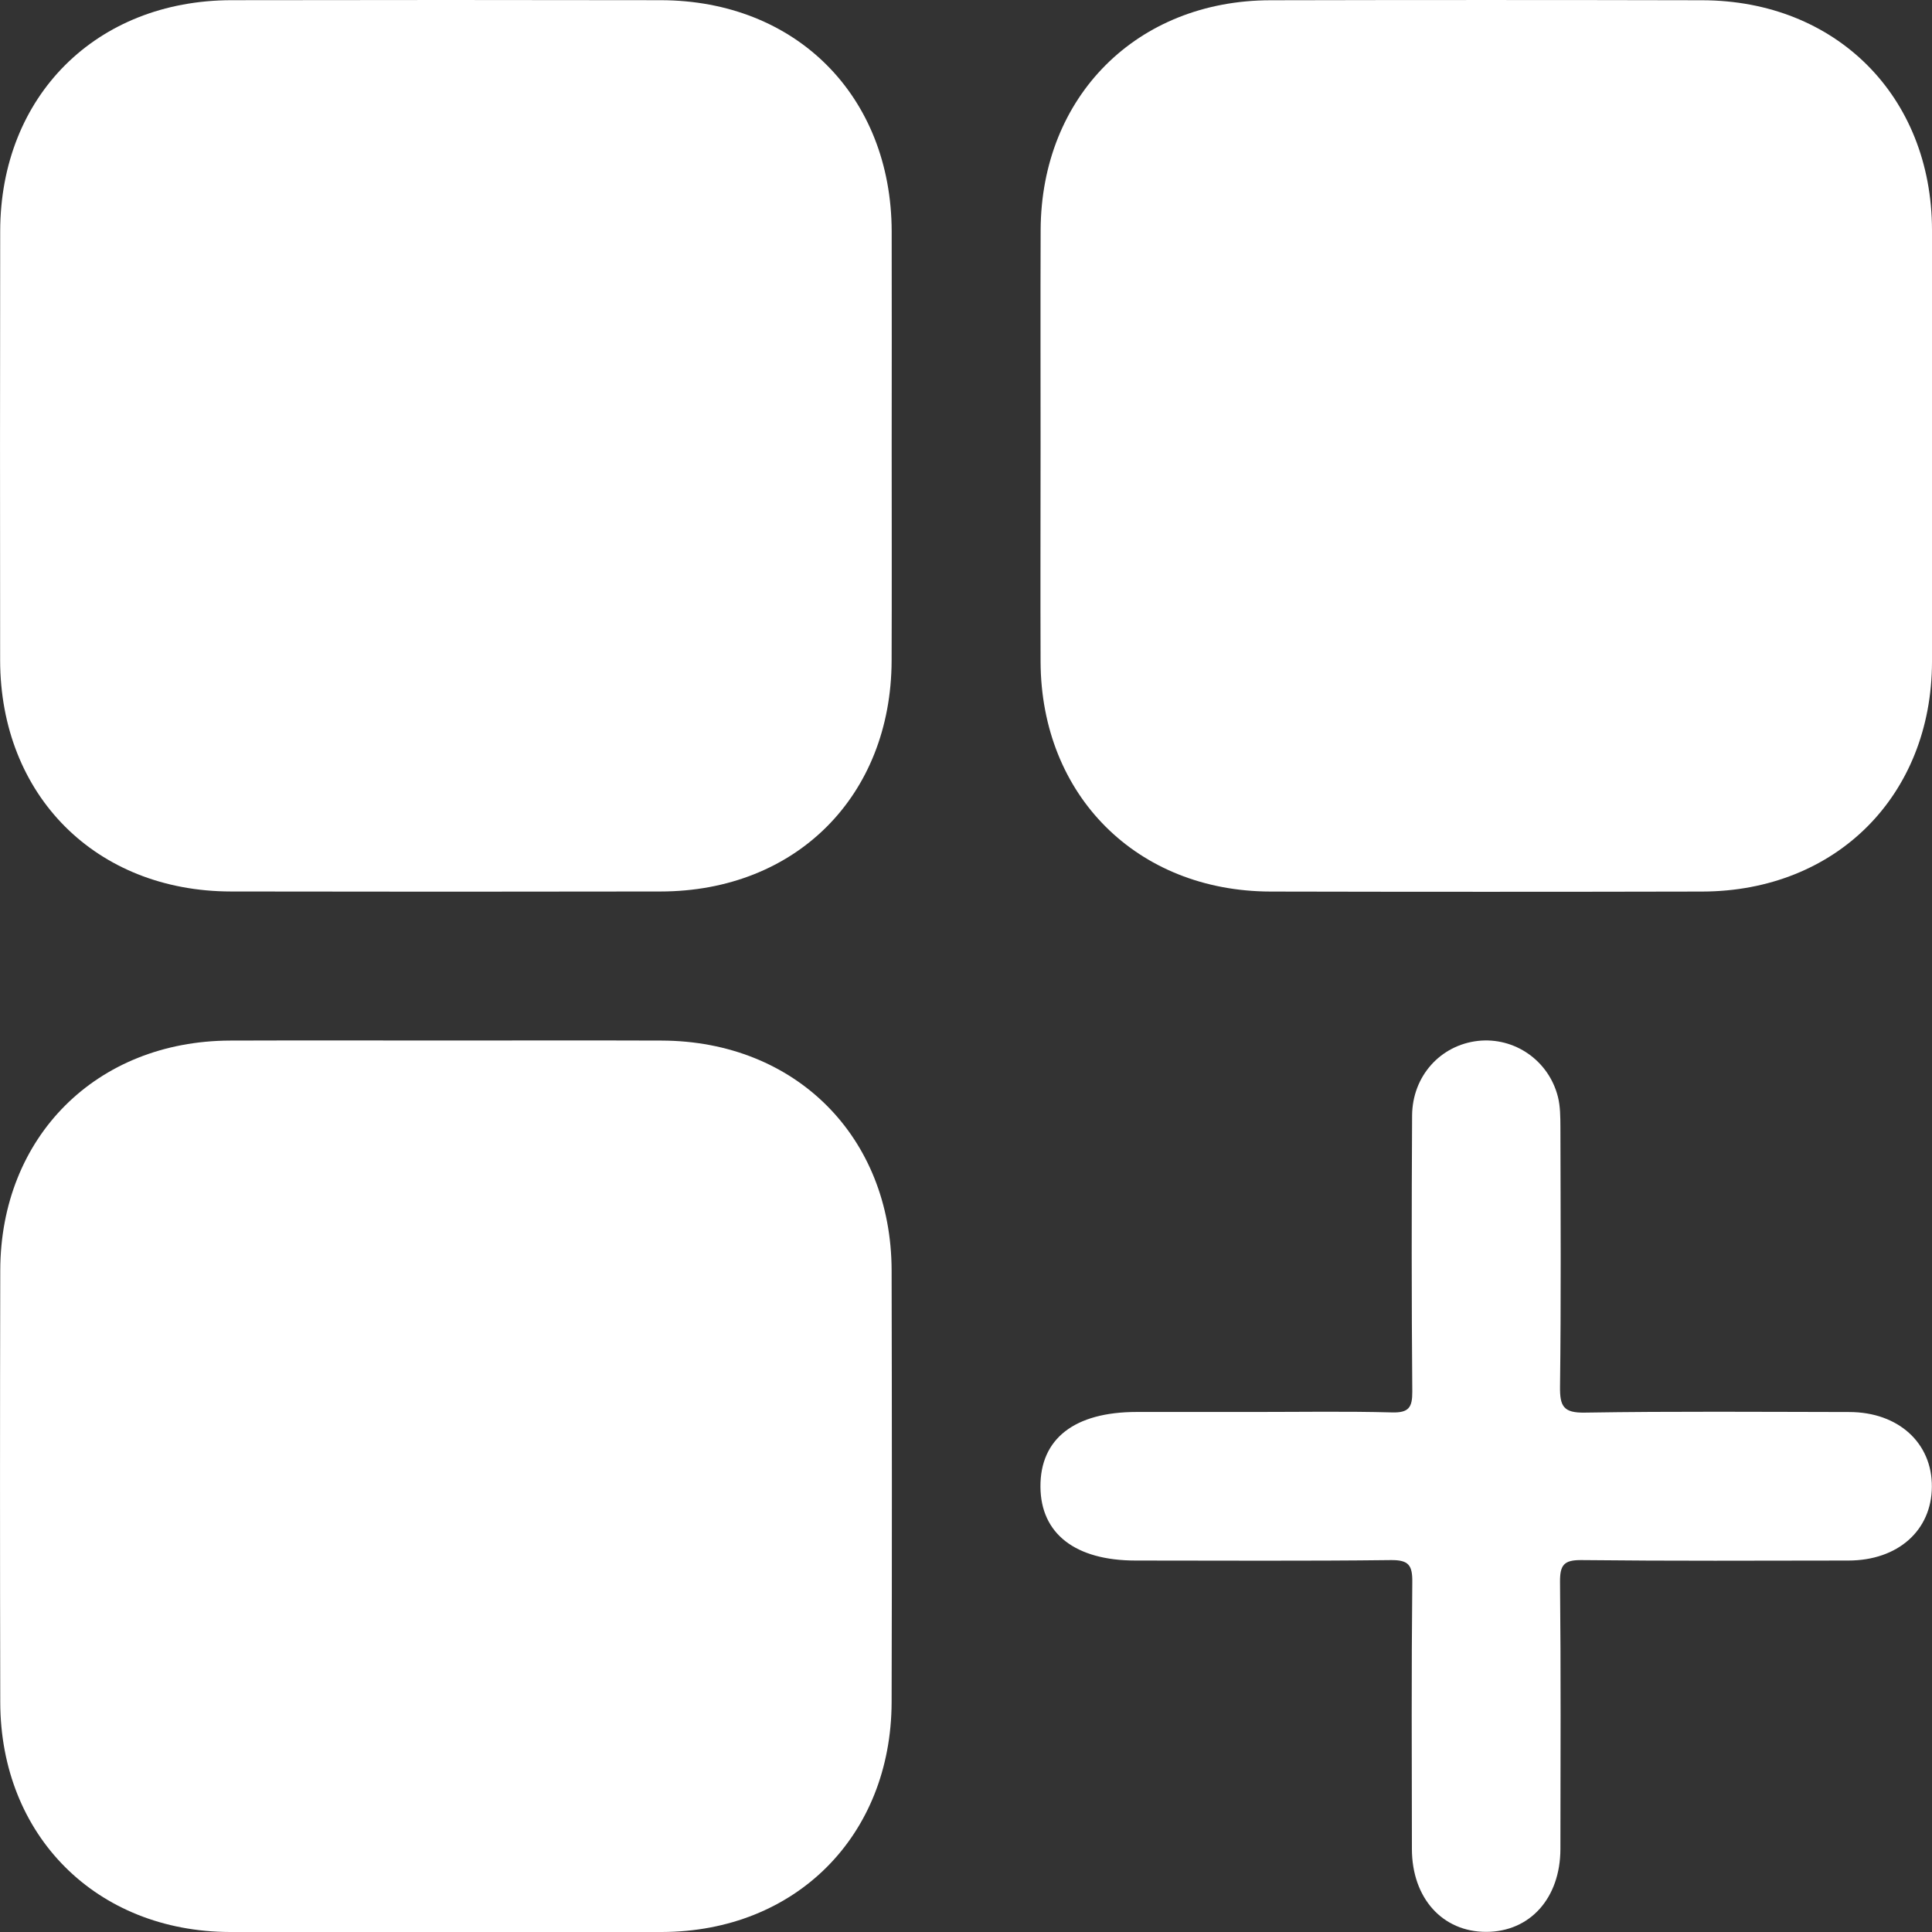 <svg width="30" height="30" viewBox="0 0 30 30" fill="none" xmlns="http://www.w3.org/2000/svg">
<rect x="0" y="0" width="30" height="30" fill="#333333" stroke="none"/>
<path d="M13.846 6.944C13.846 8.049 13.849 9.154 13.845 10.259C13.838 12.361 12.359 13.841 10.256 13.843C8.033 13.847 5.811 13.847 3.587 13.843C1.49 13.84 0.006 12.353 0.002 10.254C-0 8.033 -0.001 5.81 0.003 3.587C0.007 1.491 1.494 0.007 3.592 0.003C5.815 -0.001 8.038 -0.001 10.261 0.003C12.361 0.007 13.84 1.49 13.846 3.591C13.849 4.709 13.846 5.826 13.846 6.944Z" fill="white"/>
<path d="M16.158 6.924C16.158 5.807 16.155 4.69 16.159 3.572C16.167 1.497 17.654 0.007 19.727 0.004C21.962 -0.001 24.197 -0.001 26.432 0.004C28.51 0.008 29.996 1.494 30 3.571C30.005 5.806 30.006 8.04 30 10.275C29.996 12.354 28.51 13.839 26.433 13.844C24.198 13.849 21.963 13.849 19.729 13.844C17.653 13.839 16.166 12.351 16.158 10.276C16.154 9.16 16.158 8.042 16.158 6.924Z" fill="white"/>
<path d="M6.961 16.157C8.066 16.157 9.171 16.154 10.277 16.158C12.353 16.166 13.84 17.65 13.845 19.727C13.85 21.961 13.851 24.196 13.845 26.431C13.839 28.509 12.354 29.995 10.277 30C8.042 30.005 5.807 30.005 3.572 30C1.497 29.995 0.007 28.505 0.004 26.431C-0.001 24.197 -0.001 21.962 0.004 19.727C0.008 17.652 1.497 16.165 3.573 16.158C4.702 16.154 5.831 16.157 6.961 16.157Z" fill="white"/>
<path d="M19.489 21.925C20.197 21.925 20.906 21.913 21.615 21.932C21.873 21.939 21.932 21.857 21.93 21.609C21.918 20.18 21.919 18.75 21.927 17.322C21.931 16.709 22.367 16.229 22.949 16.163C23.517 16.1 24.05 16.467 24.192 17.034C24.229 17.183 24.229 17.344 24.23 17.499C24.233 18.844 24.241 20.189 24.224 21.534C24.221 21.836 24.276 21.941 24.61 21.935C25.978 21.913 27.349 21.924 28.717 21.926C29.477 21.927 30.003 22.406 29.998 23.086C29.994 23.765 29.47 24.231 28.703 24.232C27.322 24.234 25.94 24.24 24.559 24.225C24.283 24.222 24.222 24.301 24.224 24.566C24.238 25.947 24.232 27.328 24.23 28.709C24.229 29.474 23.758 29.997 23.078 29.998C22.398 29.999 21.925 29.473 21.924 28.711C21.922 27.33 21.916 25.949 21.93 24.568C21.933 24.306 21.876 24.222 21.597 24.225C20.276 24.241 18.955 24.232 17.634 24.232C16.697 24.232 16.161 23.816 16.156 23.087C16.151 22.34 16.685 21.925 17.65 21.925C18.264 21.925 18.877 21.925 19.489 21.925Z" fill="white"/>
</svg>
